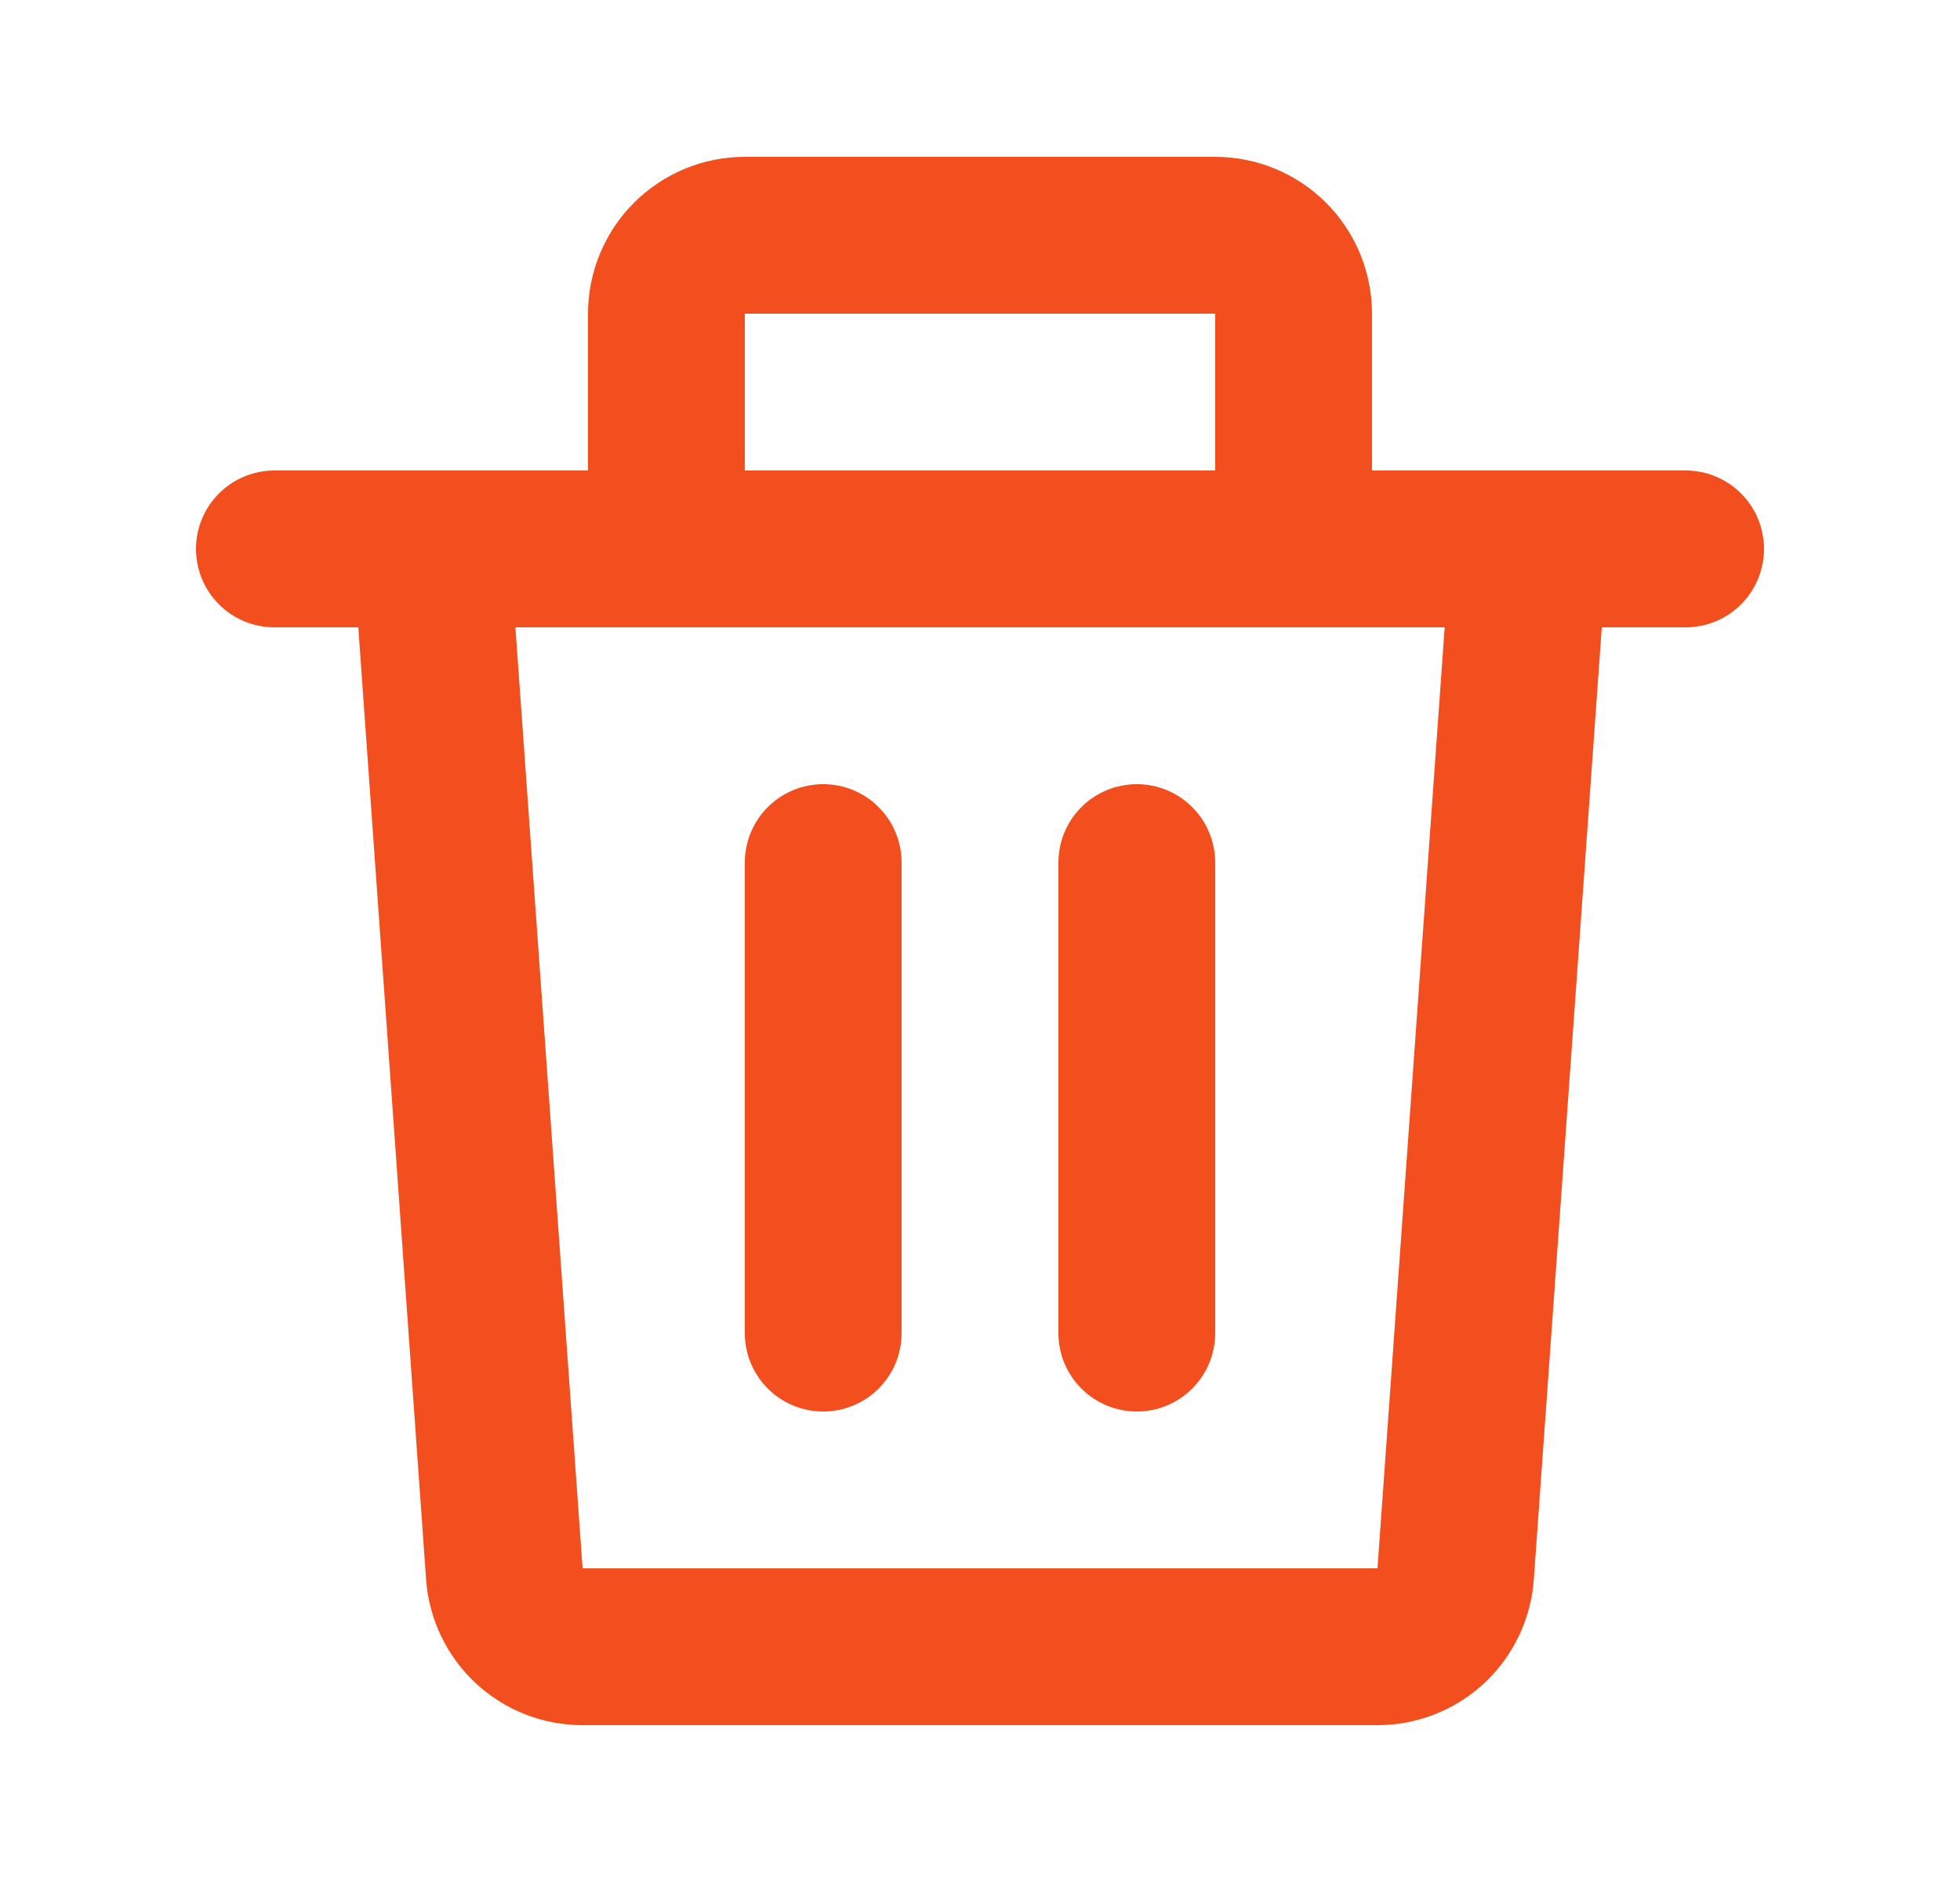 <svg width="25" height="24" viewBox="0 0 25 24" fill="none" xmlns="http://www.w3.org/2000/svg">
<g id="mi:delete">
<path id="Vector" d="M7.5 4C7.5 3.47 7.711 2.961 8.086 2.586C8.461 2.211 8.97 2 9.5 2H15.5C16.03 2 16.539 2.211 16.914 2.586C17.289 2.961 17.5 3.47 17.5 4V6H21.5C21.765 6 22.02 6.105 22.207 6.293C22.395 6.48 22.5 6.735 22.5 7C22.5 7.265 22.395 7.52 22.207 7.707C22.02 7.895 21.765 8 21.5 8H20.431L19.564 20.142C19.528 20.647 19.302 21.119 18.932 21.464C18.562 21.808 18.075 22 17.569 22H7.43C6.924 22 6.437 21.808 6.067 21.464C5.697 21.119 5.471 20.647 5.435 20.142L4.57 8H3.5C3.235 8 2.98 7.895 2.793 7.707C2.605 7.52 2.5 7.265 2.5 7C2.5 6.735 2.605 6.48 2.793 6.293C2.98 6.105 3.235 6 3.5 6H7.5V4ZM9.5 6H15.5V4H9.5V6ZM6.574 8L7.431 20H17.57L18.427 8H6.574ZM10.5 10C10.765 10 11.02 10.105 11.207 10.293C11.395 10.48 11.5 10.735 11.5 11V17C11.5 17.265 11.395 17.52 11.207 17.707C11.02 17.895 10.765 18 10.5 18C10.235 18 9.98 17.895 9.793 17.707C9.605 17.52 9.5 17.265 9.5 17V11C9.5 10.735 9.605 10.48 9.793 10.293C9.98 10.105 10.235 10 10.5 10ZM14.5 10C14.765 10 15.02 10.105 15.207 10.293C15.395 10.48 15.5 10.735 15.5 11V17C15.5 17.265 15.395 17.52 15.207 17.707C15.02 17.895 14.765 18 14.5 18C14.235 18 13.98 17.895 13.793 17.707C13.605 17.52 13.5 17.265 13.5 17V11C13.5 10.735 13.605 10.48 13.793 10.293C13.98 10.105 14.235 10 14.5 10Z" fill="#F24E1E"/>
</g>
</svg>

